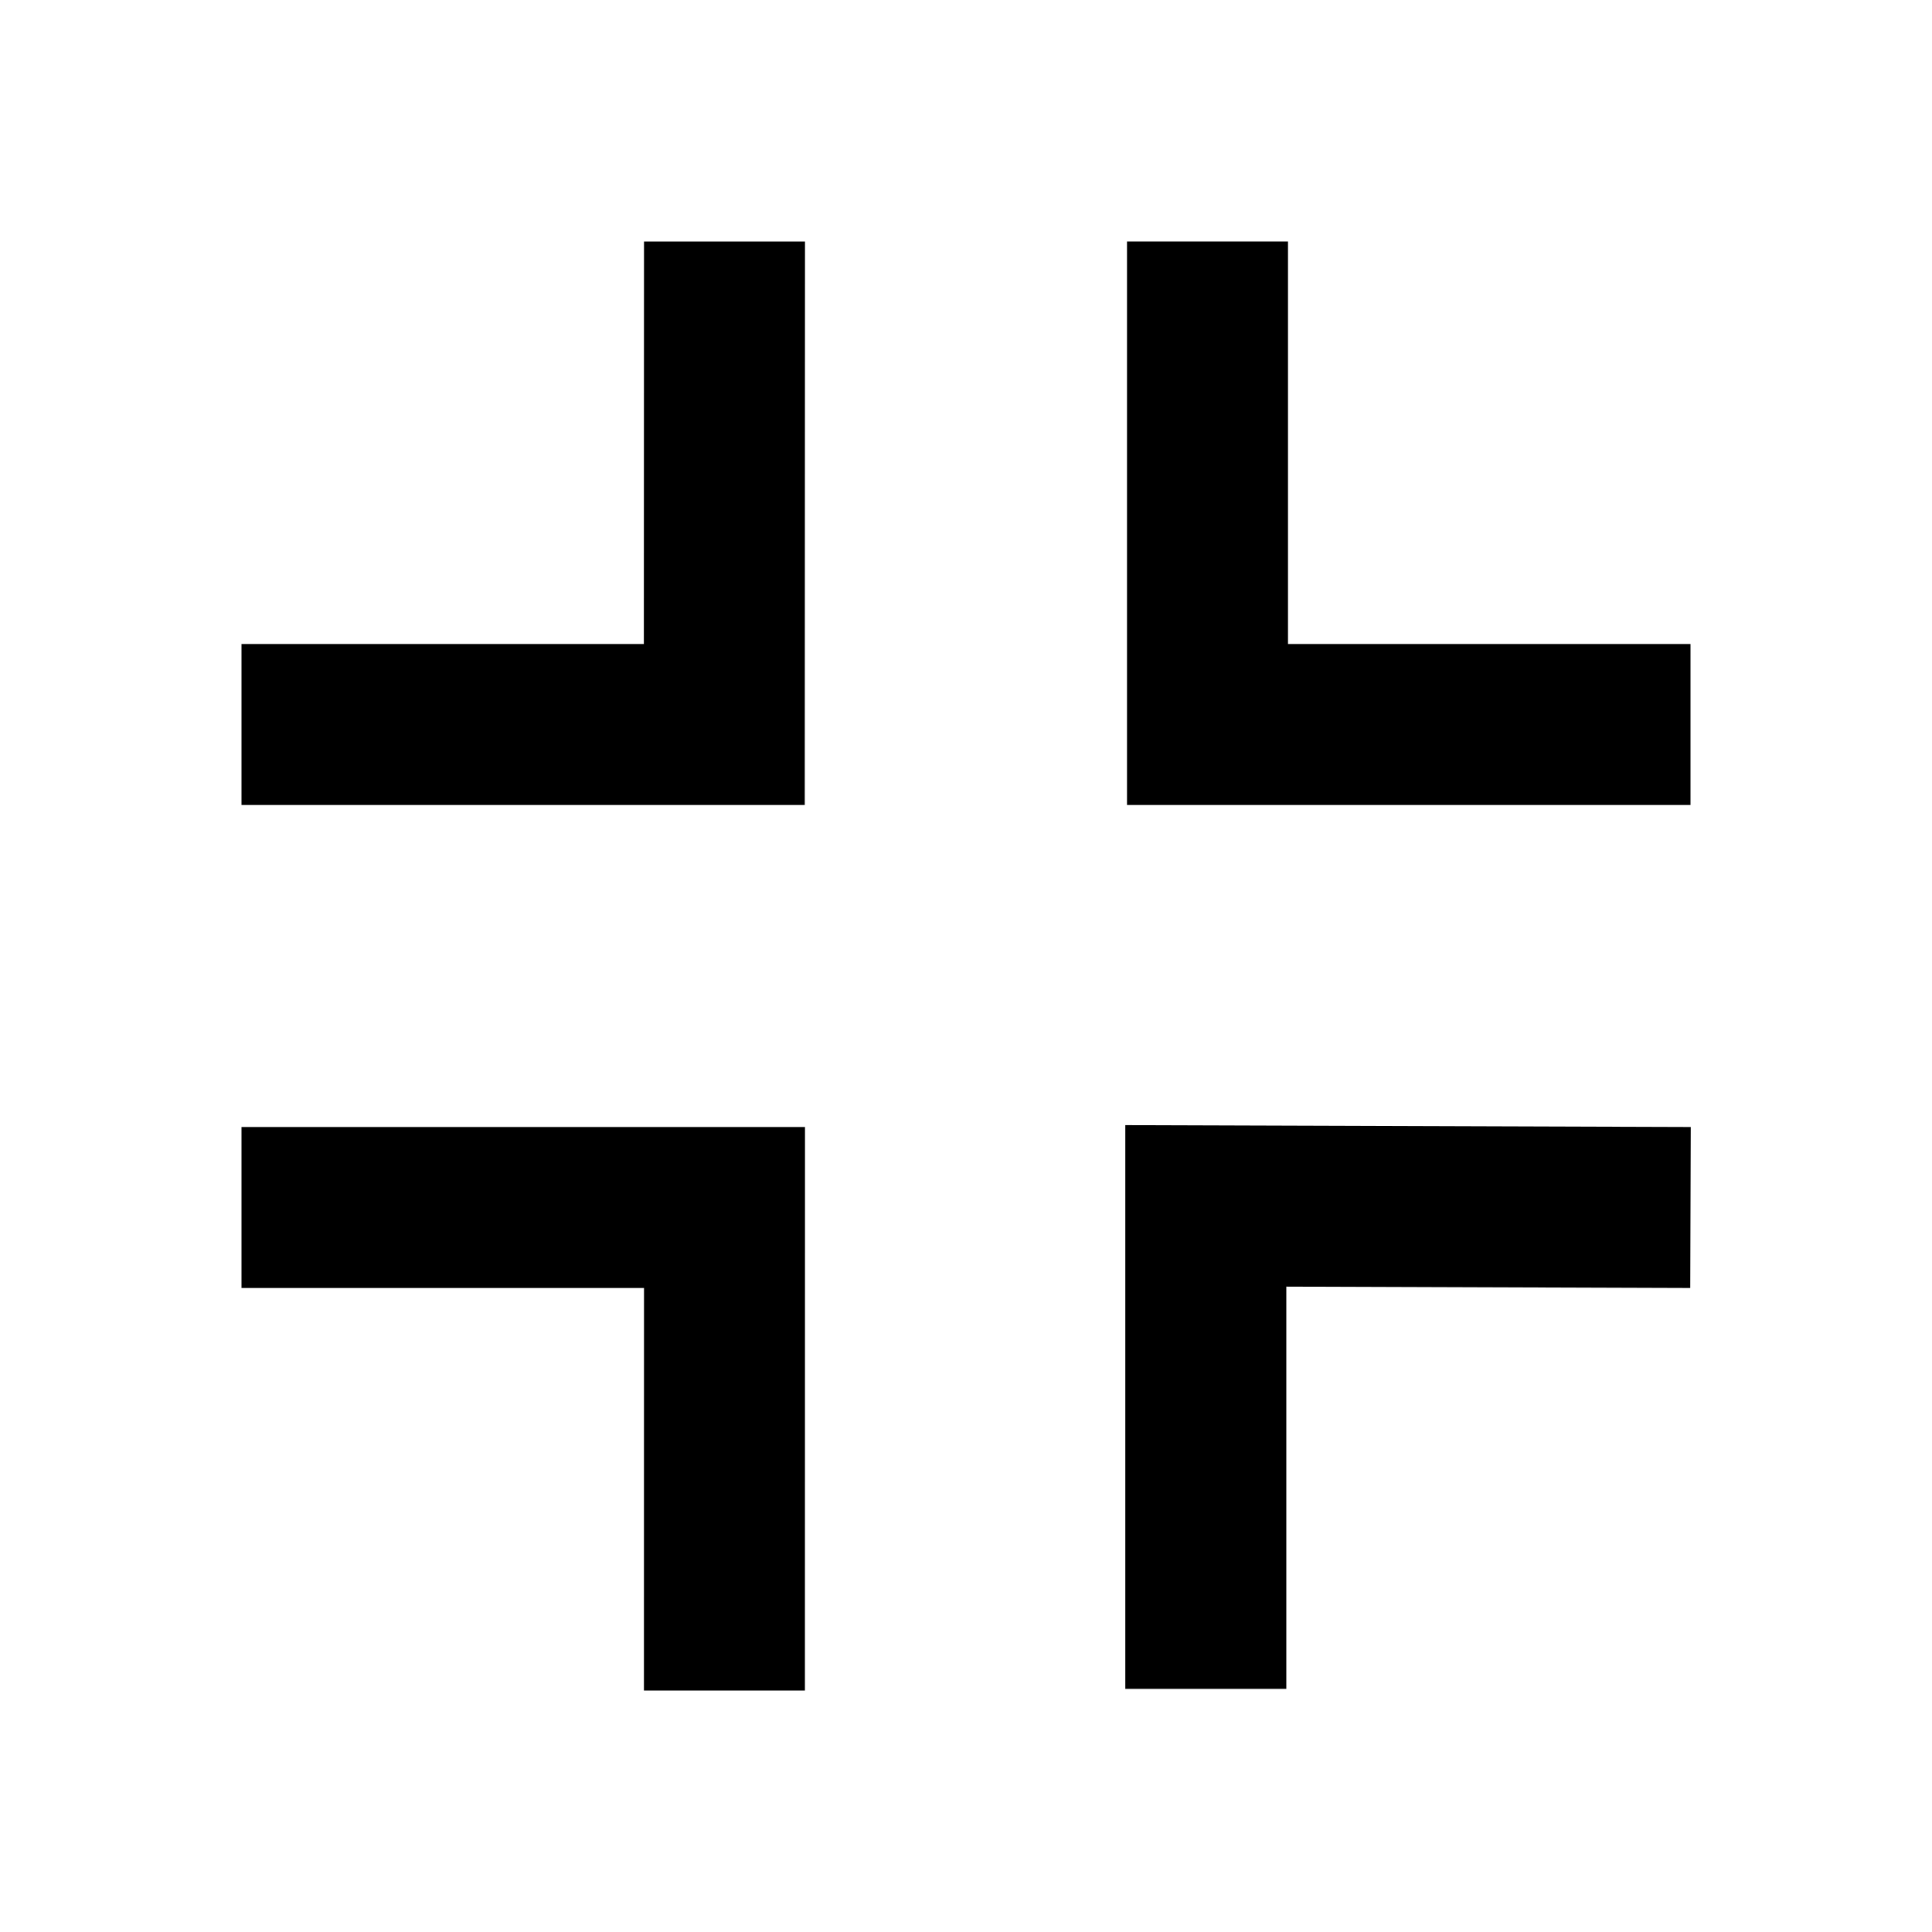 <?xml version="1.0" encoding="utf-8"?>
<!-- Generator: Adobe Illustrator 24.1.2, SVG Export Plug-In . SVG Version: 6.00 Build 0)  -->
<svg version="1.1" id="Design_here" xmlns="http://www.w3.org/2000/svg" xmlns:xlink="http://www.w3.org/1999/xlink" x="0px"
	 y="0px" viewBox="0 0 24 24" style="enable-background:new 0 0 24 24;" xml:space="preserve">
<g>
	<polygon points="9.997,10 3,10 3,8 7.998,8 8,3 10,3 	"/>
</g>
<g>
	<polygon points="21,10 14,10 14,3 16,3 16,8 21,8 	"/>
</g>
<g>
	<polygon points="9.999,21 7.999,21 8,16 3,16 3,14 10,14 	"/>
</g>
<g>
	<polygon points="15.979,20.98 13.979,20.98 13.979,13.977 21.003,14 20.997,16 15.979,15.983 	"/>
</g>
</svg>
